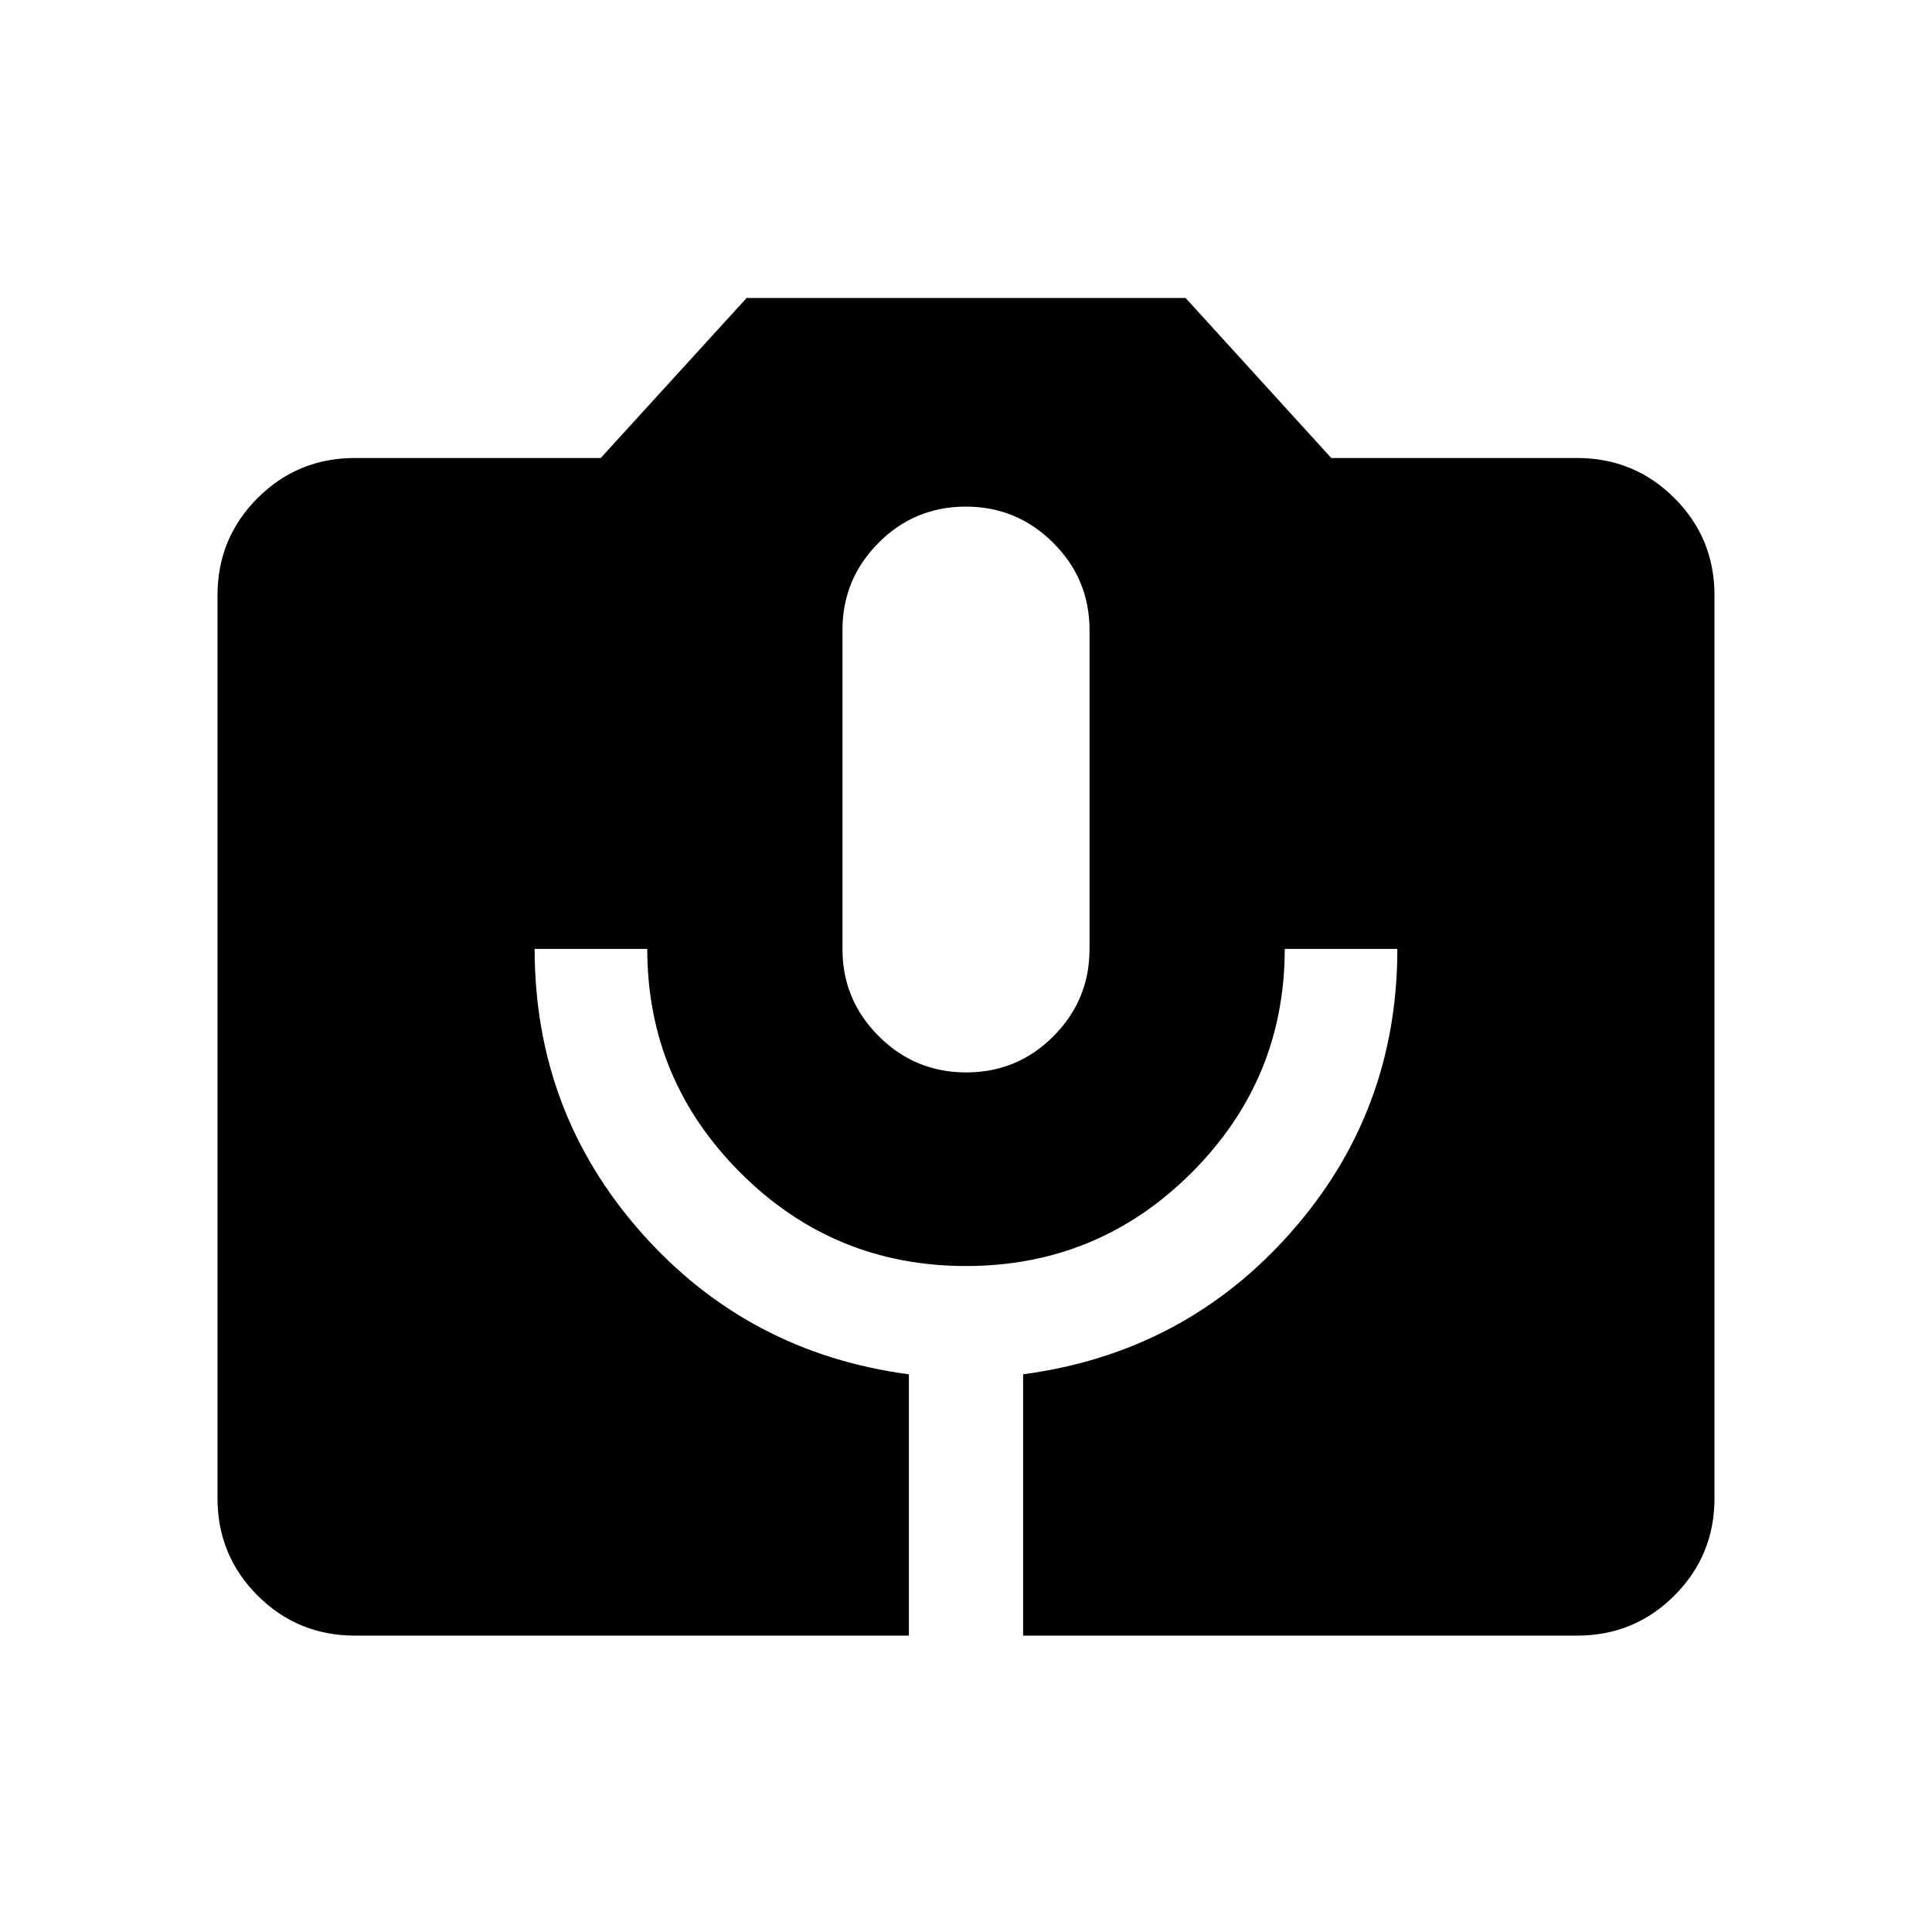 <svg xmlns="http://www.w3.org/2000/svg" height="24" viewBox="0 -960 960 960" width="24"><path d="M176.35-147.27q-28.44 0-48.36-19.92-19.91-19.91-19.91-48.28v-448.75q0-28.37 19.91-48.29 19.92-19.91 48.36-19.91H298.5l72.48-79.5h218.15l72.37 79.5h122.15q28.44 0 48.36 19.91 19.91 19.92 19.91 48.29v448.75q0 28.37-19.91 48.28-19.92 19.92-48.36 19.92H508.38v-129.85q80.2-10.69 133.08-70.54 52.88-59.84 52.88-140.84h-55.96q0 65-46.37 111.29-46.37 46.29-112.03 46.29-65.67 0-112.02-46.29-46.34-46.29-46.34-111.29h-55.96q0 81 52.88 140.84 52.88 59.85 133.08 70.56v129.83H176.35Zm303.76-279.85q25.43 0 43.35-17.99 17.92-18 17.92-43.31v-158.55q0-25.3-18.03-43.3-18.02-18-43.46-18-25.43 0-43.35 18t-17.92 43.3v158.55q0 25.31 18.03 43.31 18.02 17.99 43.46 17.99Z"/></svg>